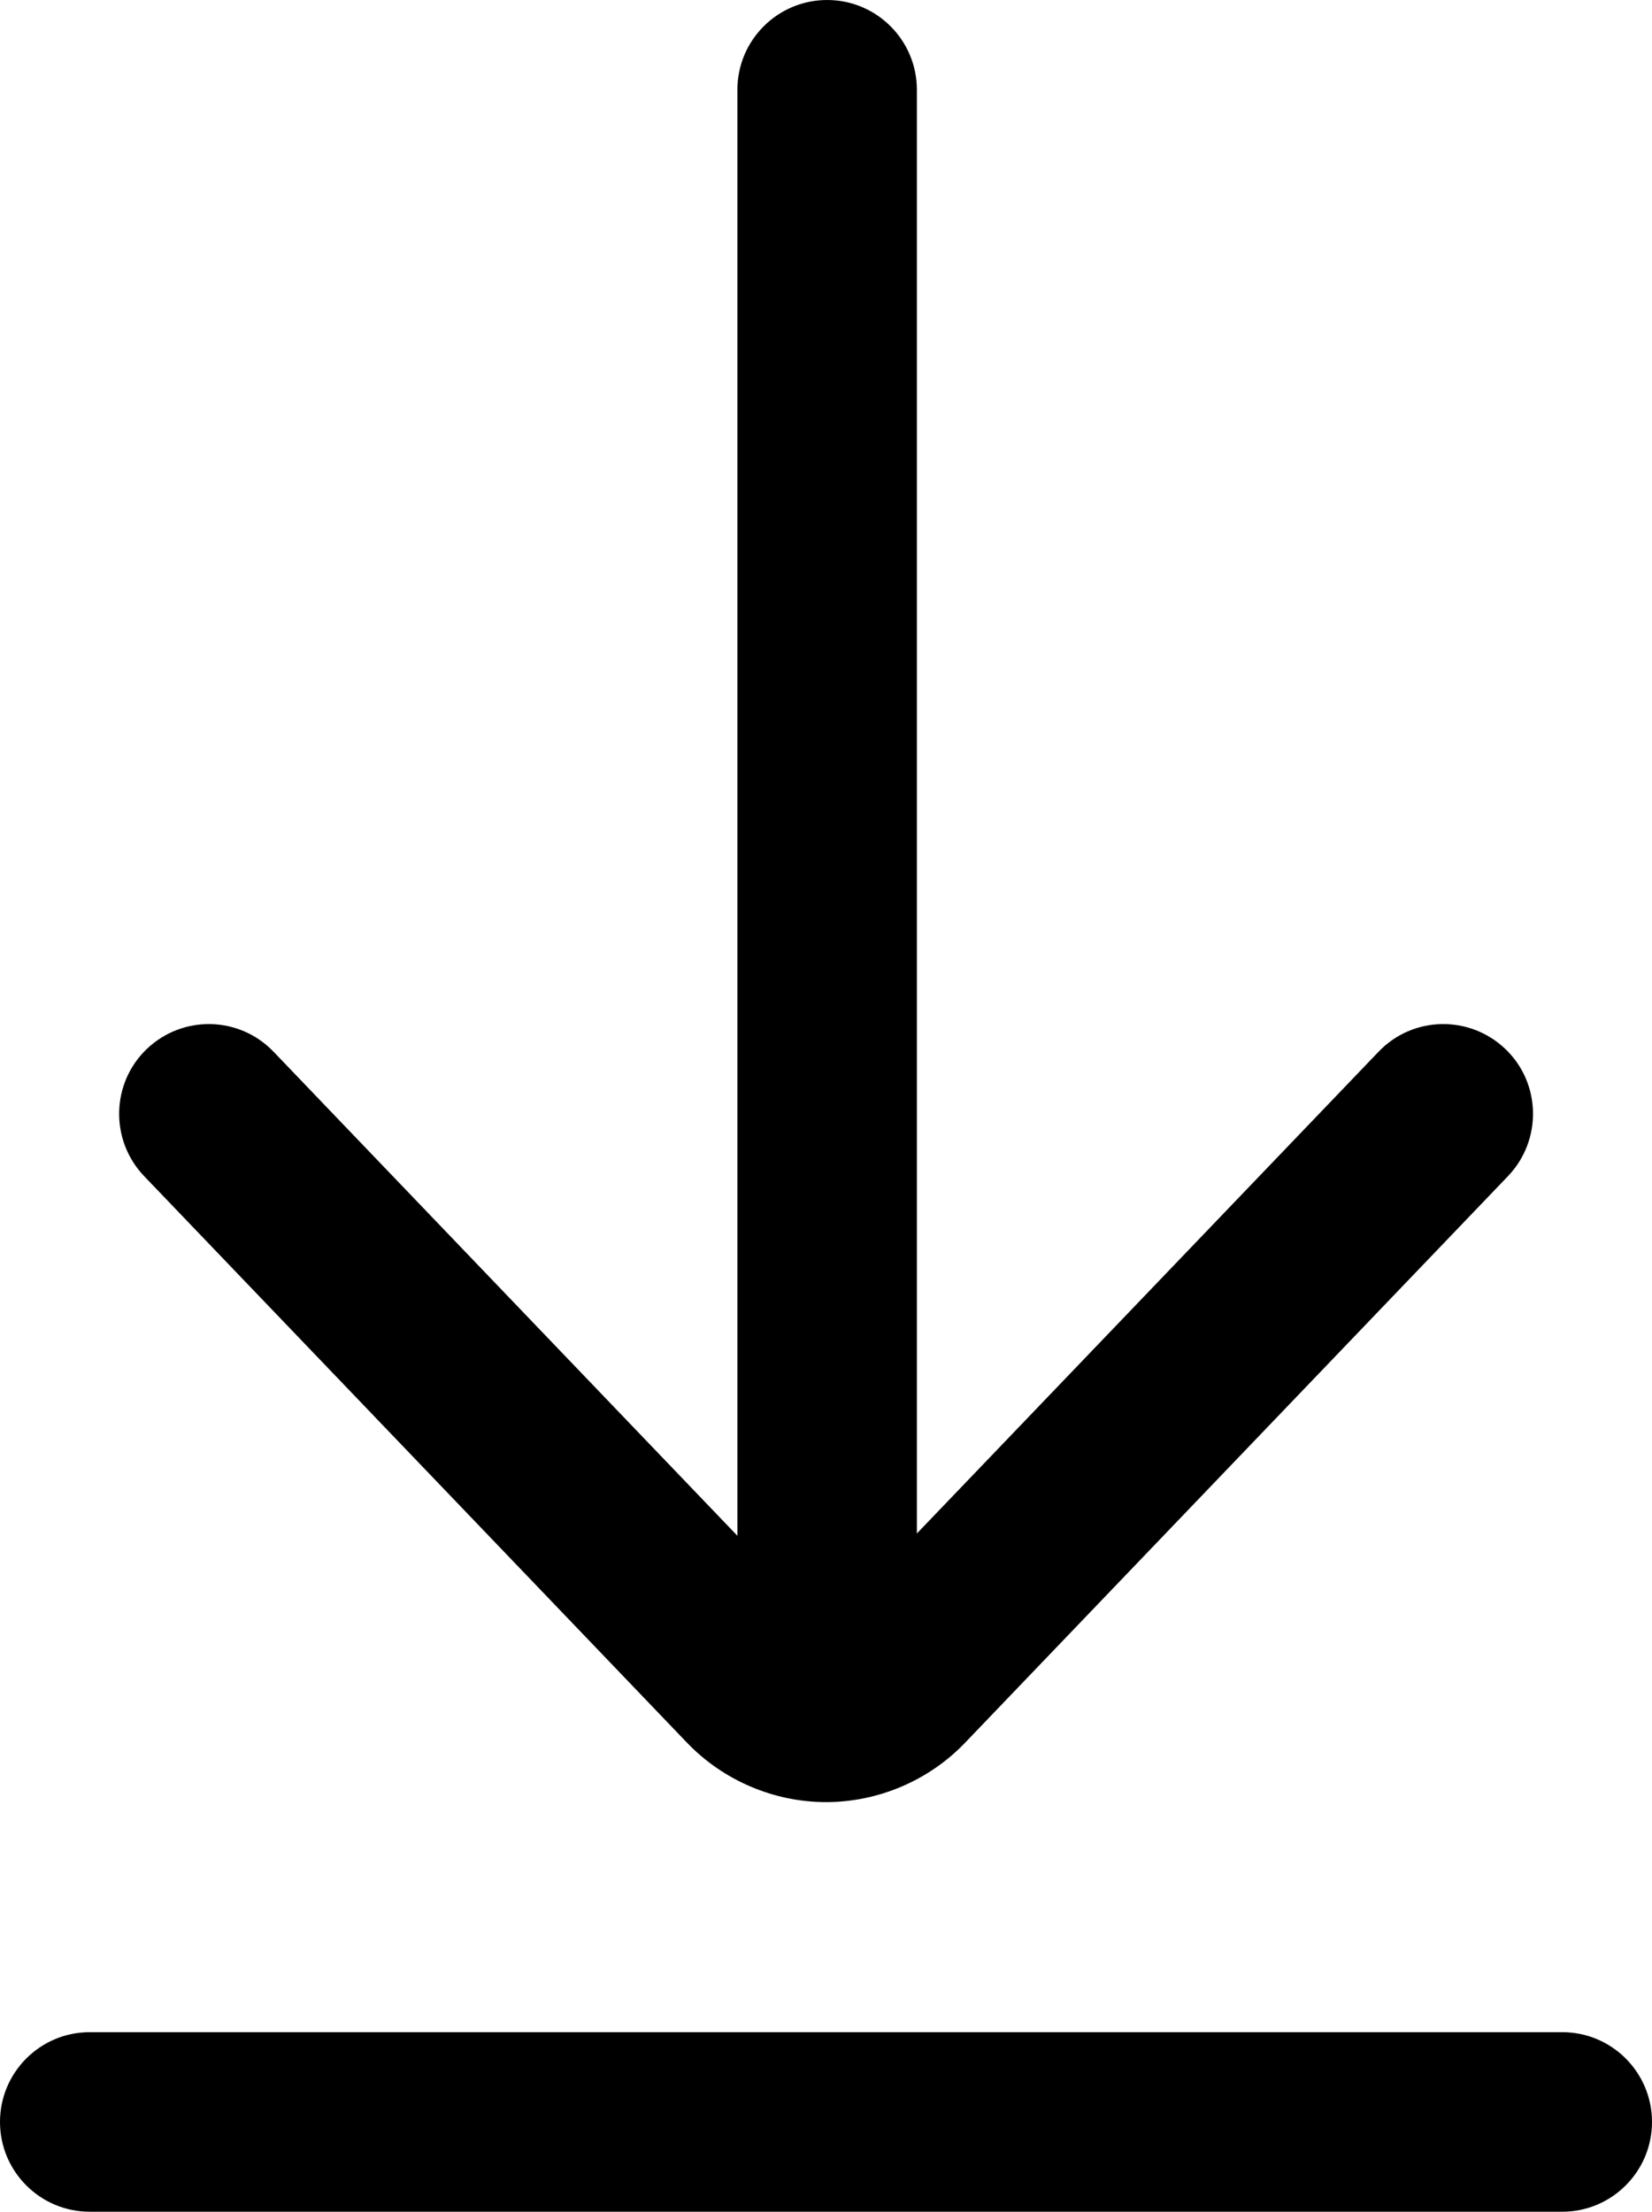 <?xml version="1.0" encoding="UTF-8" standalone="no"?>
<svg
   width="13.807"
   height="18.477"
   viewBox="0 0 13.807 18.477"
   fill="none"
   version="1.1"
   id="svg433"
   sodipodi:docname="download.svg"
   xmlns:inkscape="http://www.inkscape.org/namespaces/inkscape"
   xmlns:sodipodi="http://sodipodi.sourceforge.net/DTD/sodipodi-0.dtd"
   xmlns="http://www.w3.org/2000/svg"
   xmlns:svg="http://www.w3.org/2000/svg">
  <defs
     id="defs437" />
  <sodipodi:namedview
     id="namedview435"
     pagecolor="#ffffff"
     bordercolor="#666666"
     borderopacity="1.0"
     inkscape:showpageshadow="2"
     inkscape:pageopacity="0.0"
     inkscape:pagecheckerboard="0"
     inkscape:deskcolor="#d1d1d1" />
  <path
     d="m 13.057,16.977 c 0.414,0 0.75,0.336 0.75,0.75 0,0.414 -0.336,0.75 -0.75,0.75 H 0.75 c -0.414,0 -0.75,-0.336 -0.75,-0.75 0,-0.414 0.336,-0.75 0.75,-0.75 z M 6.913,0 c 0.414,0 0.75,0.336 0.75,0.75 v 12.061 l 3.858,-4.024 c 0.286,-0.3 0.761,-0.31 1.061,-0.023 0.299,0.286 0.308,0.761 0.022,1.061 l -4.539,4.735 c -0.301,0.314 -0.725,0.495 -1.161,0.495 -0.436,0 -0.859,-0.181 -1.161,-0.495 l -4.539,-4.735 c -0.286,-0.3 -0.276,-0.775 0.022,-1.061 0.3,-0.287 0.774,-0.277 1.061,0.023 l 3.876,4.043 V 0.75 c 0,-0.414 0.336,-0.75 0.75,-0.75 z"
     fill="#000000"
     id="path431" />
</svg>
